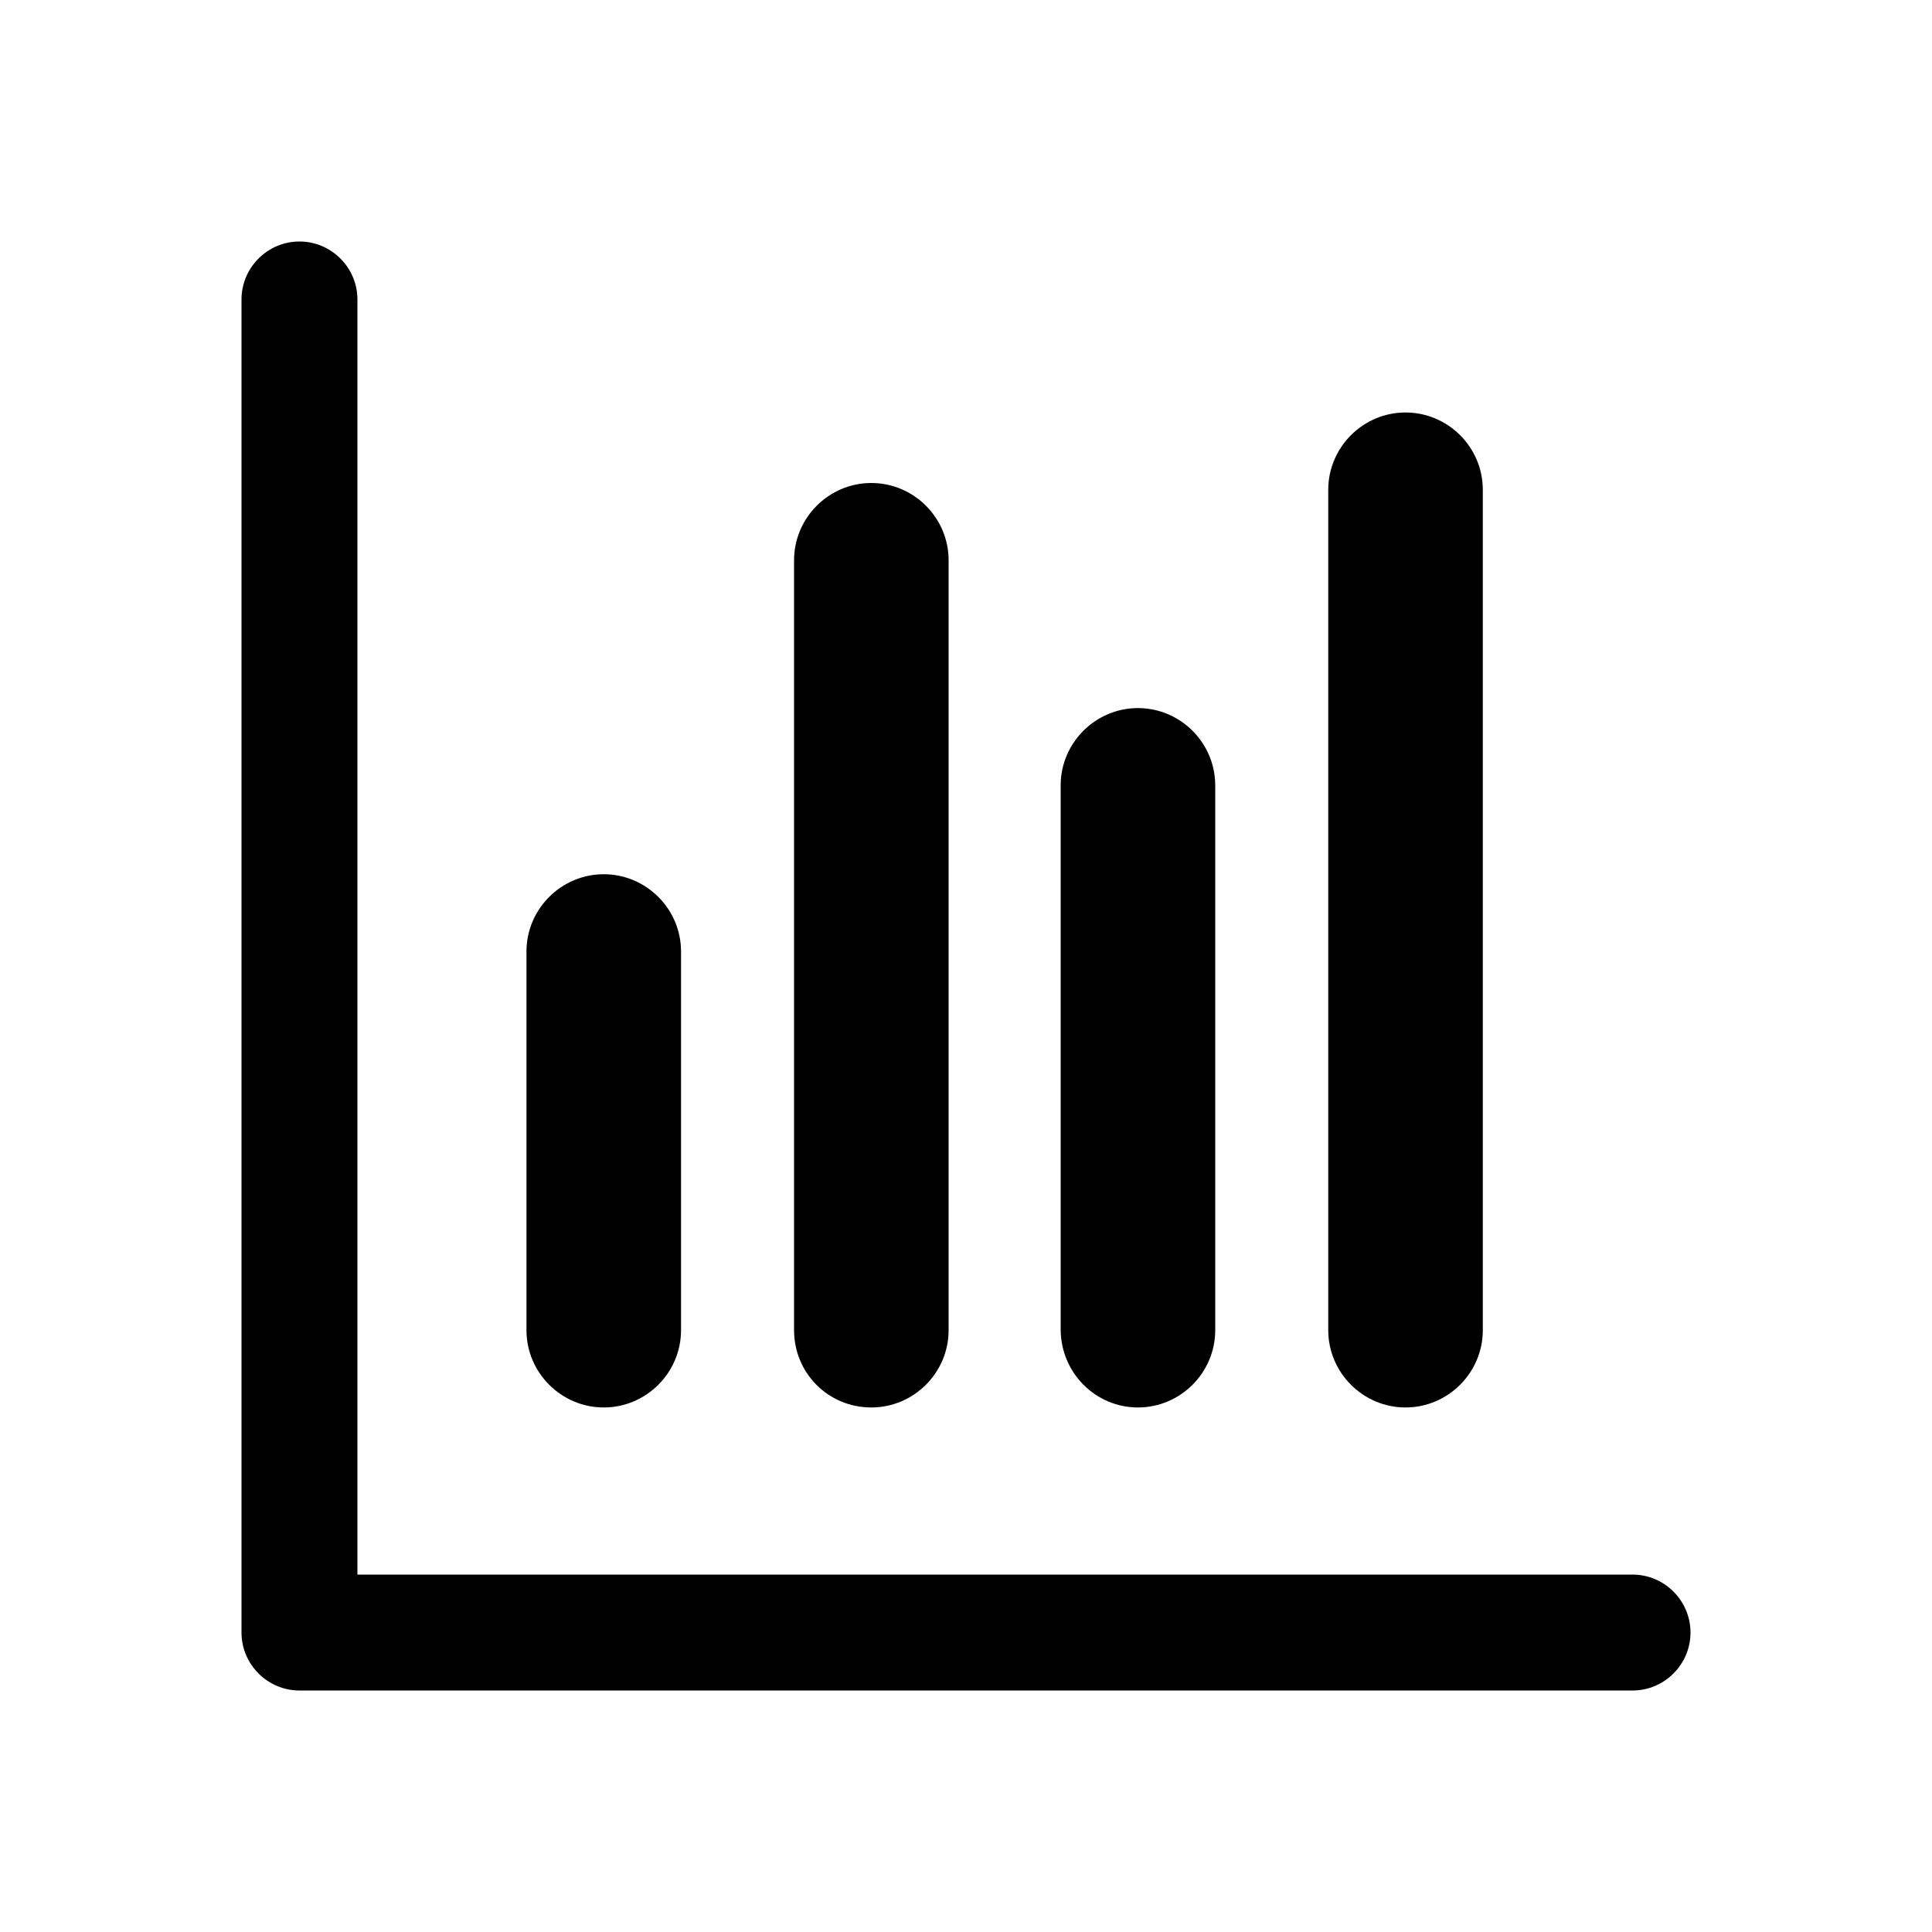<?xml version="1.0" standalone="no"?><!DOCTYPE svg PUBLIC "-//W3C//DTD SVG 1.1//EN" "http://www.w3.org/Graphics/SVG/1.1/DTD/svg11.dtd"><svg class="icon" width="200px" height="200.00px" viewBox="0 0 1024 1024" version="1.1" xmlns="http://www.w3.org/2000/svg"><path d="M320 745.984c22.528 0 40.96-18.432 40.96-40.96V504.32c0-22.528-18.432-40.96-40.96-40.96s-40.96 18.432-40.96 40.96v200.704c0 22.528 18.432 40.96 40.96 40.96zM461.824 745.984c22.528 0 40.96-18.432 40.96-40.96V296.96c0-22.528-18.432-40.96-40.96-40.96s-40.96 18.432-40.96 40.96v408.064c0 22.528 17.92 40.96 40.96 40.96zM603.136 745.984c22.528 0 40.96-18.432 40.96-40.96V416.256c0-22.528-18.432-40.96-40.96-40.96s-40.96 18.432-40.96 40.96v288.256c0 23.04 18.432 41.472 40.96 41.472zM744.96 745.984c22.528 0 40.96-18.432 40.96-40.96v-445.44c0-22.528-18.432-40.96-40.96-40.96s-40.96 18.432-40.96 40.96v445.44c0 22.528 18.432 40.96 40.96 40.96z"  /><path d="M865.28 834.56H189.44V158.72c0-16.896-13.824-30.72-30.72-30.72s-30.72 13.824-30.72 30.72v706.56c0 16.896 13.824 30.72 30.72 30.72h706.56c16.896 0 30.72-13.824 30.72-30.72s-13.824-30.72-30.72-30.72z"  /></svg>
